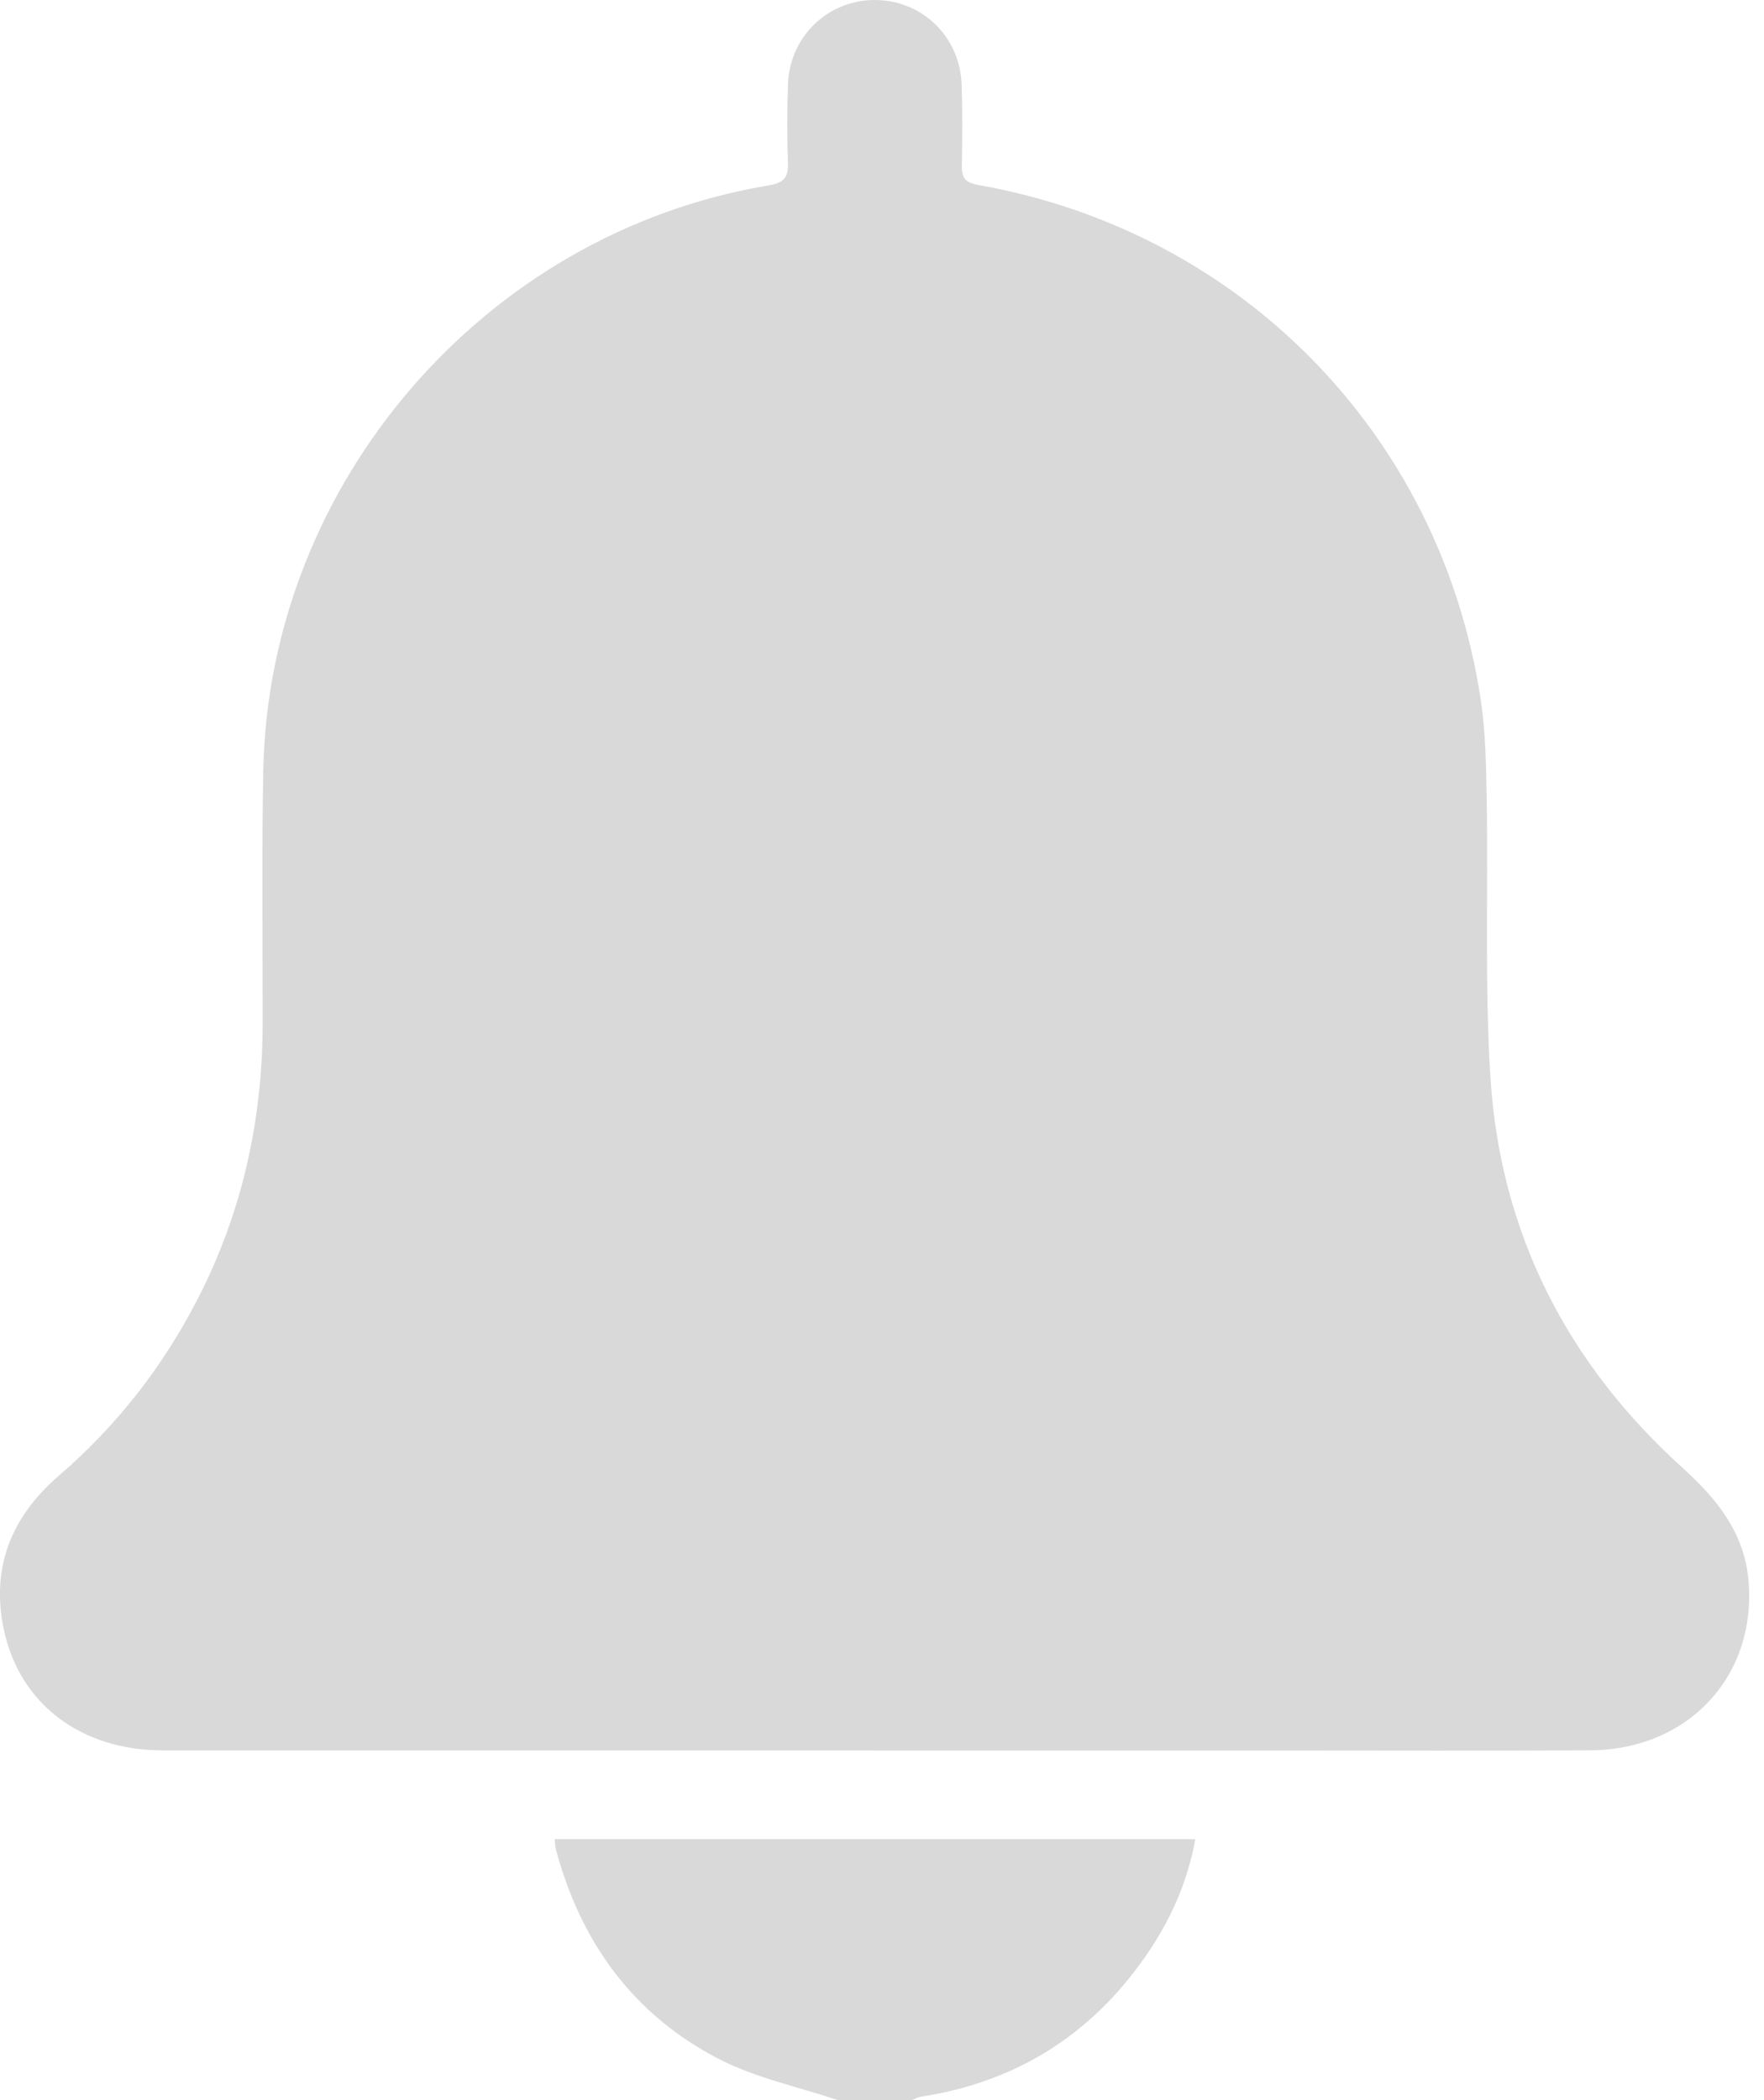 <svg width="21" height="25" viewBox="0 0 21 25" fill="none" xmlns="http://www.w3.org/2000/svg">
<g clip-path="url(#clip0_1_698)">
<path d="M9.975 25C9.502 24.841 8.999 24.737 8.56 24.511C7.537 23.984 6.911 23.117 6.616 22.008C6.609 21.978 6.609 21.944 6.604 21.894H14.23C14.145 22.365 13.963 22.794 13.704 23.189C13.052 24.18 12.142 24.777 10.965 24.959C10.927 24.965 10.891 24.986 10.854 25.001H9.975V25Z" fill="#D9D9D9"/>
<path d="M10.411 20.837C7.587 20.837 4.763 20.839 1.939 20.837C0.969 20.836 0.235 20.289 0.046 19.4C-0.11 18.666 0.132 18.057 0.698 17.569C1.384 16.978 1.933 16.278 2.348 15.473C2.881 14.442 3.125 13.341 3.127 12.183C3.128 11.182 3.115 10.181 3.134 9.18C3.198 5.752 5.769 2.771 9.147 2.208C9.338 2.176 9.388 2.108 9.38 1.929C9.369 1.62 9.37 1.311 9.381 1.001C9.401 0.438 9.851 0.004 10.406 2.61198e-05C10.972 -0.004 11.429 0.433 11.448 1.009C11.459 1.326 11.457 1.643 11.45 1.96C11.446 2.106 11.482 2.173 11.641 2.201C14.773 2.752 17.146 5.172 17.625 8.313C17.687 8.713 17.692 9.124 17.699 9.529C17.717 10.627 17.674 11.729 17.743 12.824C17.86 14.677 18.655 16.228 20.03 17.473C20.436 17.84 20.762 18.239 20.814 18.802C20.92 19.946 20.104 20.829 18.93 20.836C17.701 20.843 16.473 20.838 15.244 20.838C13.632 20.838 12.021 20.838 10.41 20.838L10.411 20.837Z" fill="#D9D9D9"/>
</g>
<defs>
<clipPath id="clip0_1_698">
<rect width="20.824" height="25" fill="white"/>
</clipPath>
</defs>
</svg>
